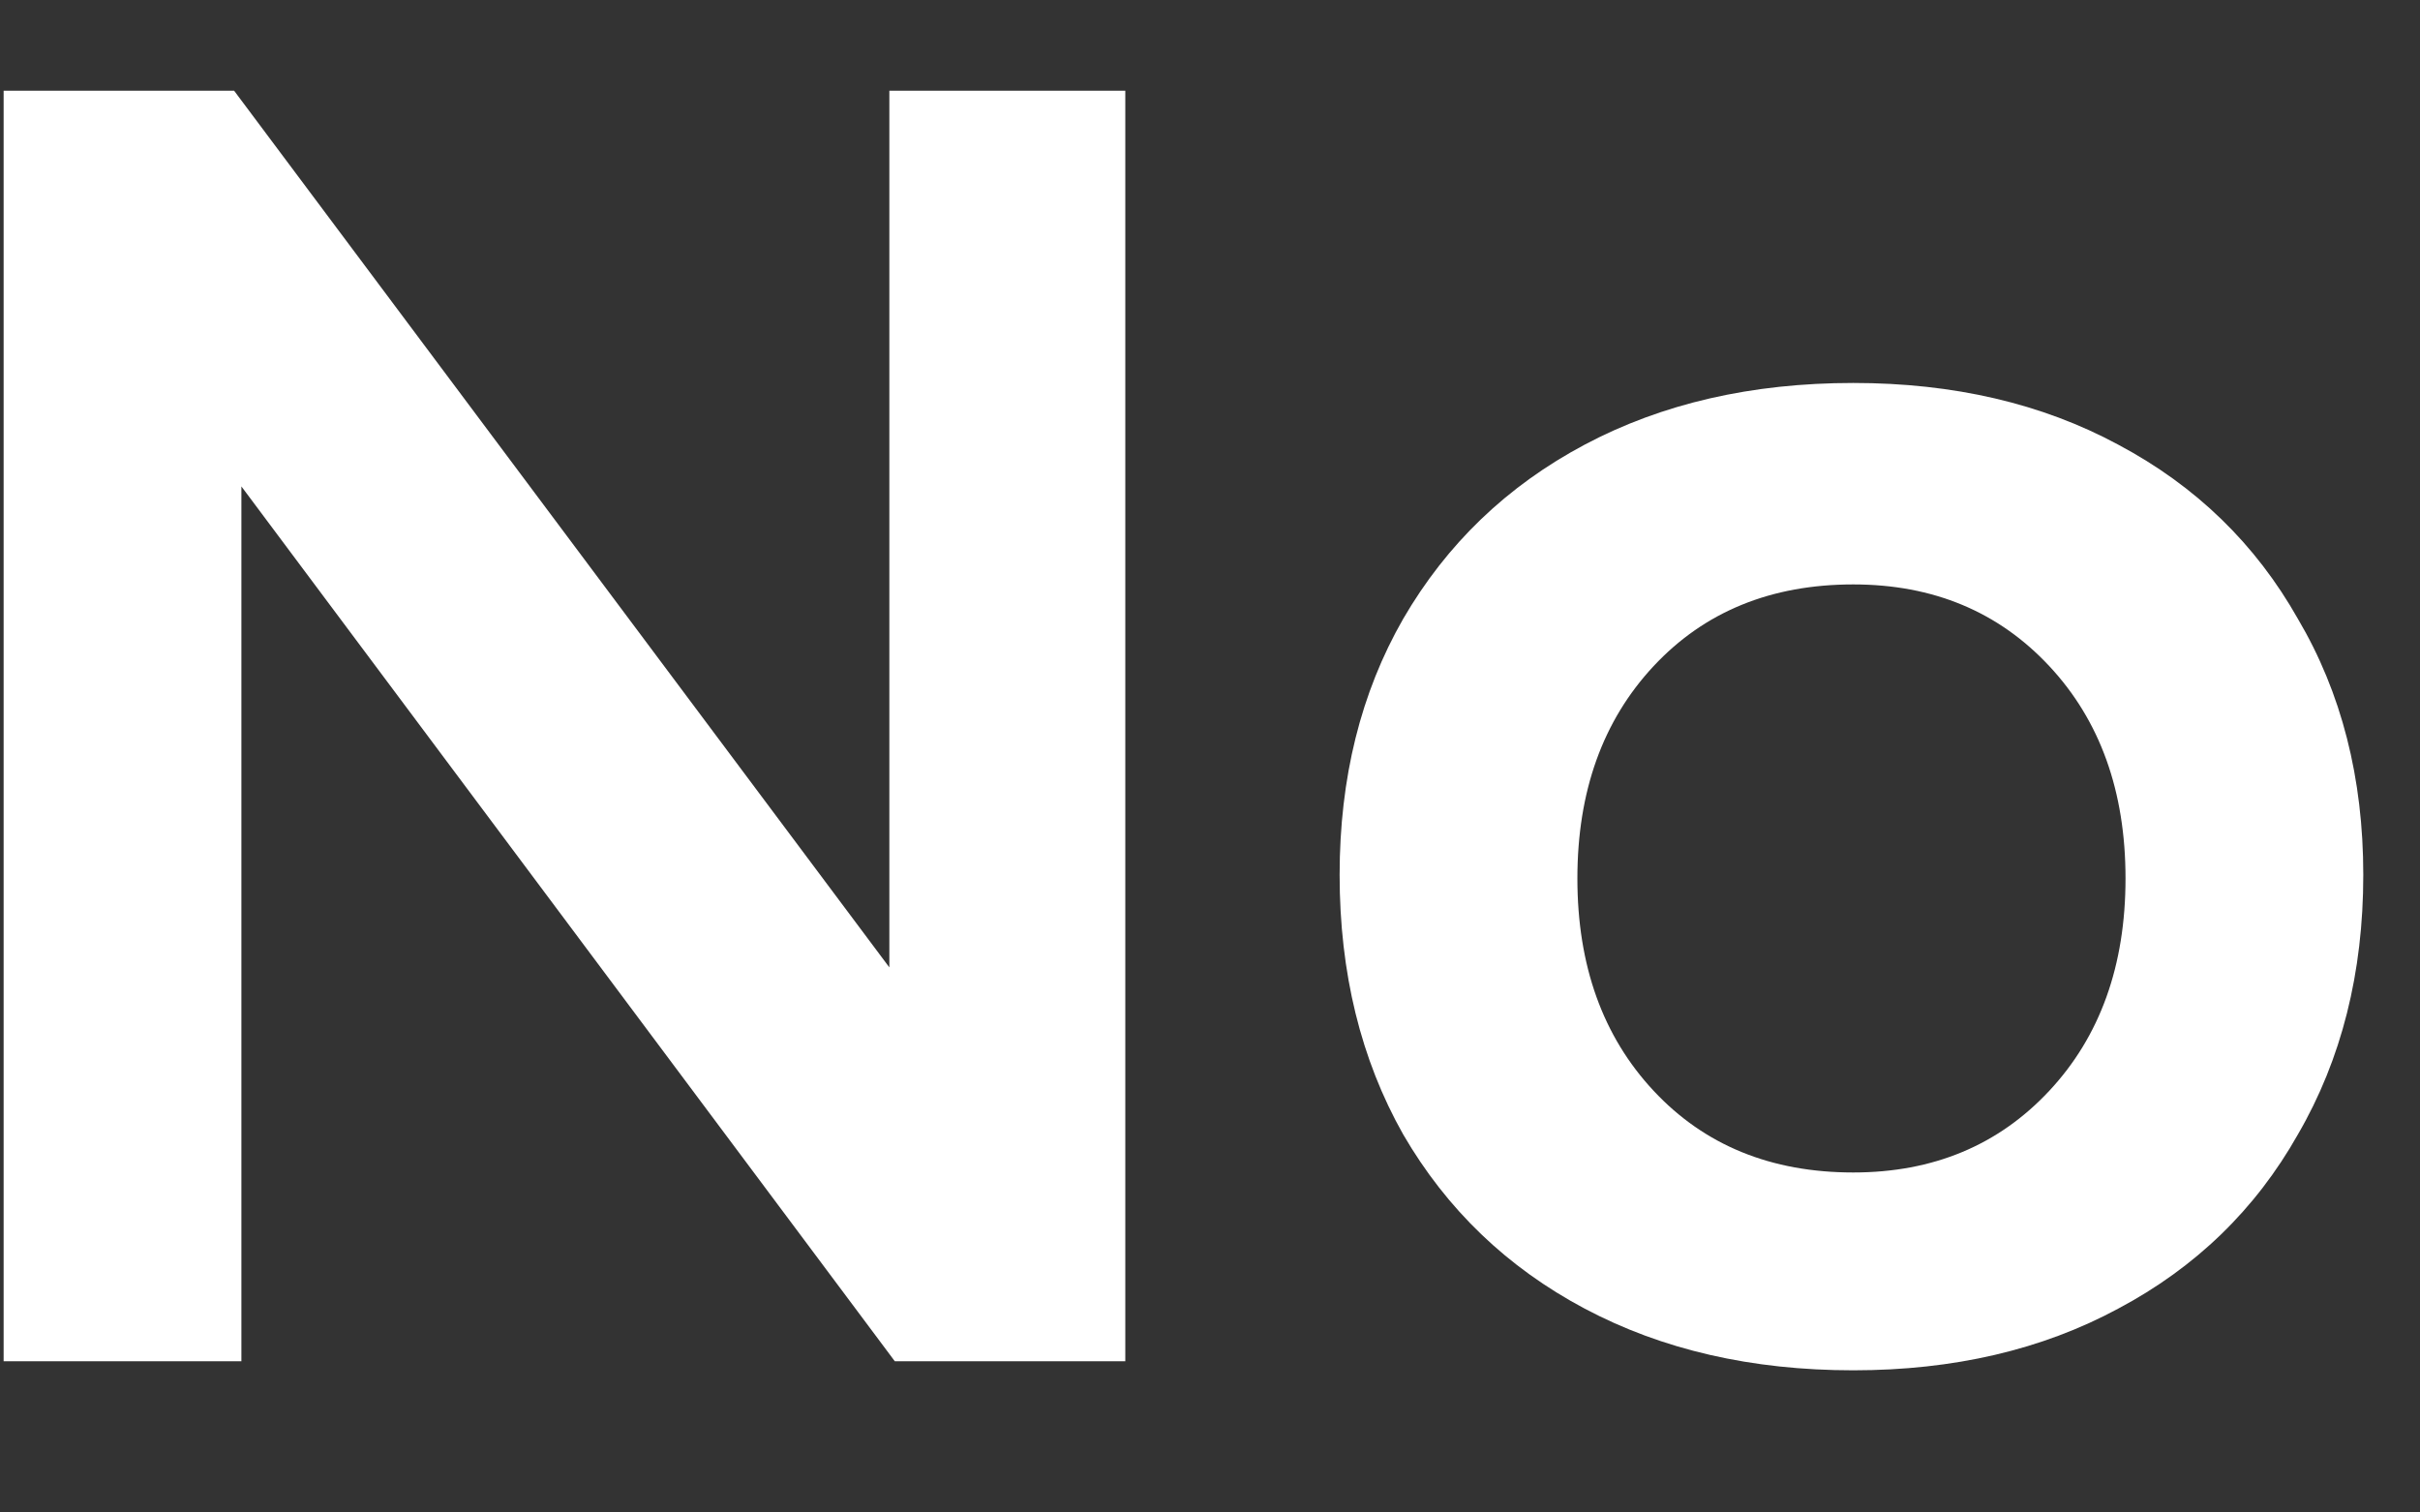 <svg width="16" height="10" viewBox="0 0 16 10" fill="none" xmlns="http://www.w3.org/2000/svg">
<rect x="0" y="0" width="16" height="10" fill="#333333" stroke="none"/>
<path d="M5.88 0.6H7.44V9H5.916L1.596 3.216V9H0.024V0.6H1.548L5.88 6.396V0.6ZM12.253 2.532C12.917 2.532 13.501 2.668 14.005 2.94C14.517 3.212 14.913 3.596 15.193 4.092C15.481 4.58 15.625 5.144 15.625 5.784C15.625 6.432 15.481 7.004 15.193 7.5C14.913 7.996 14.517 8.38 14.005 8.652C13.501 8.924 12.917 9.06 12.253 9.06C11.581 9.06 10.989 8.924 10.477 8.652C9.965 8.38 9.565 7.996 9.277 7.5C8.997 7.004 8.857 6.432 8.857 5.784C8.857 5.144 8.997 4.58 9.277 4.092C9.565 3.596 9.965 3.212 10.477 2.94C10.989 2.668 11.581 2.532 12.253 2.532ZM12.253 3.864C11.709 3.864 11.269 4.044 10.933 4.404C10.597 4.764 10.429 5.232 10.429 5.808C10.429 6.384 10.597 6.852 10.933 7.212C11.269 7.572 11.709 7.752 12.253 7.752C12.781 7.752 13.213 7.572 13.549 7.212C13.885 6.852 14.053 6.384 14.053 5.808C14.053 5.232 13.885 4.764 13.549 4.404C13.213 4.044 12.781 3.864 12.253 3.864Z" fill="white"/>
</svg>
